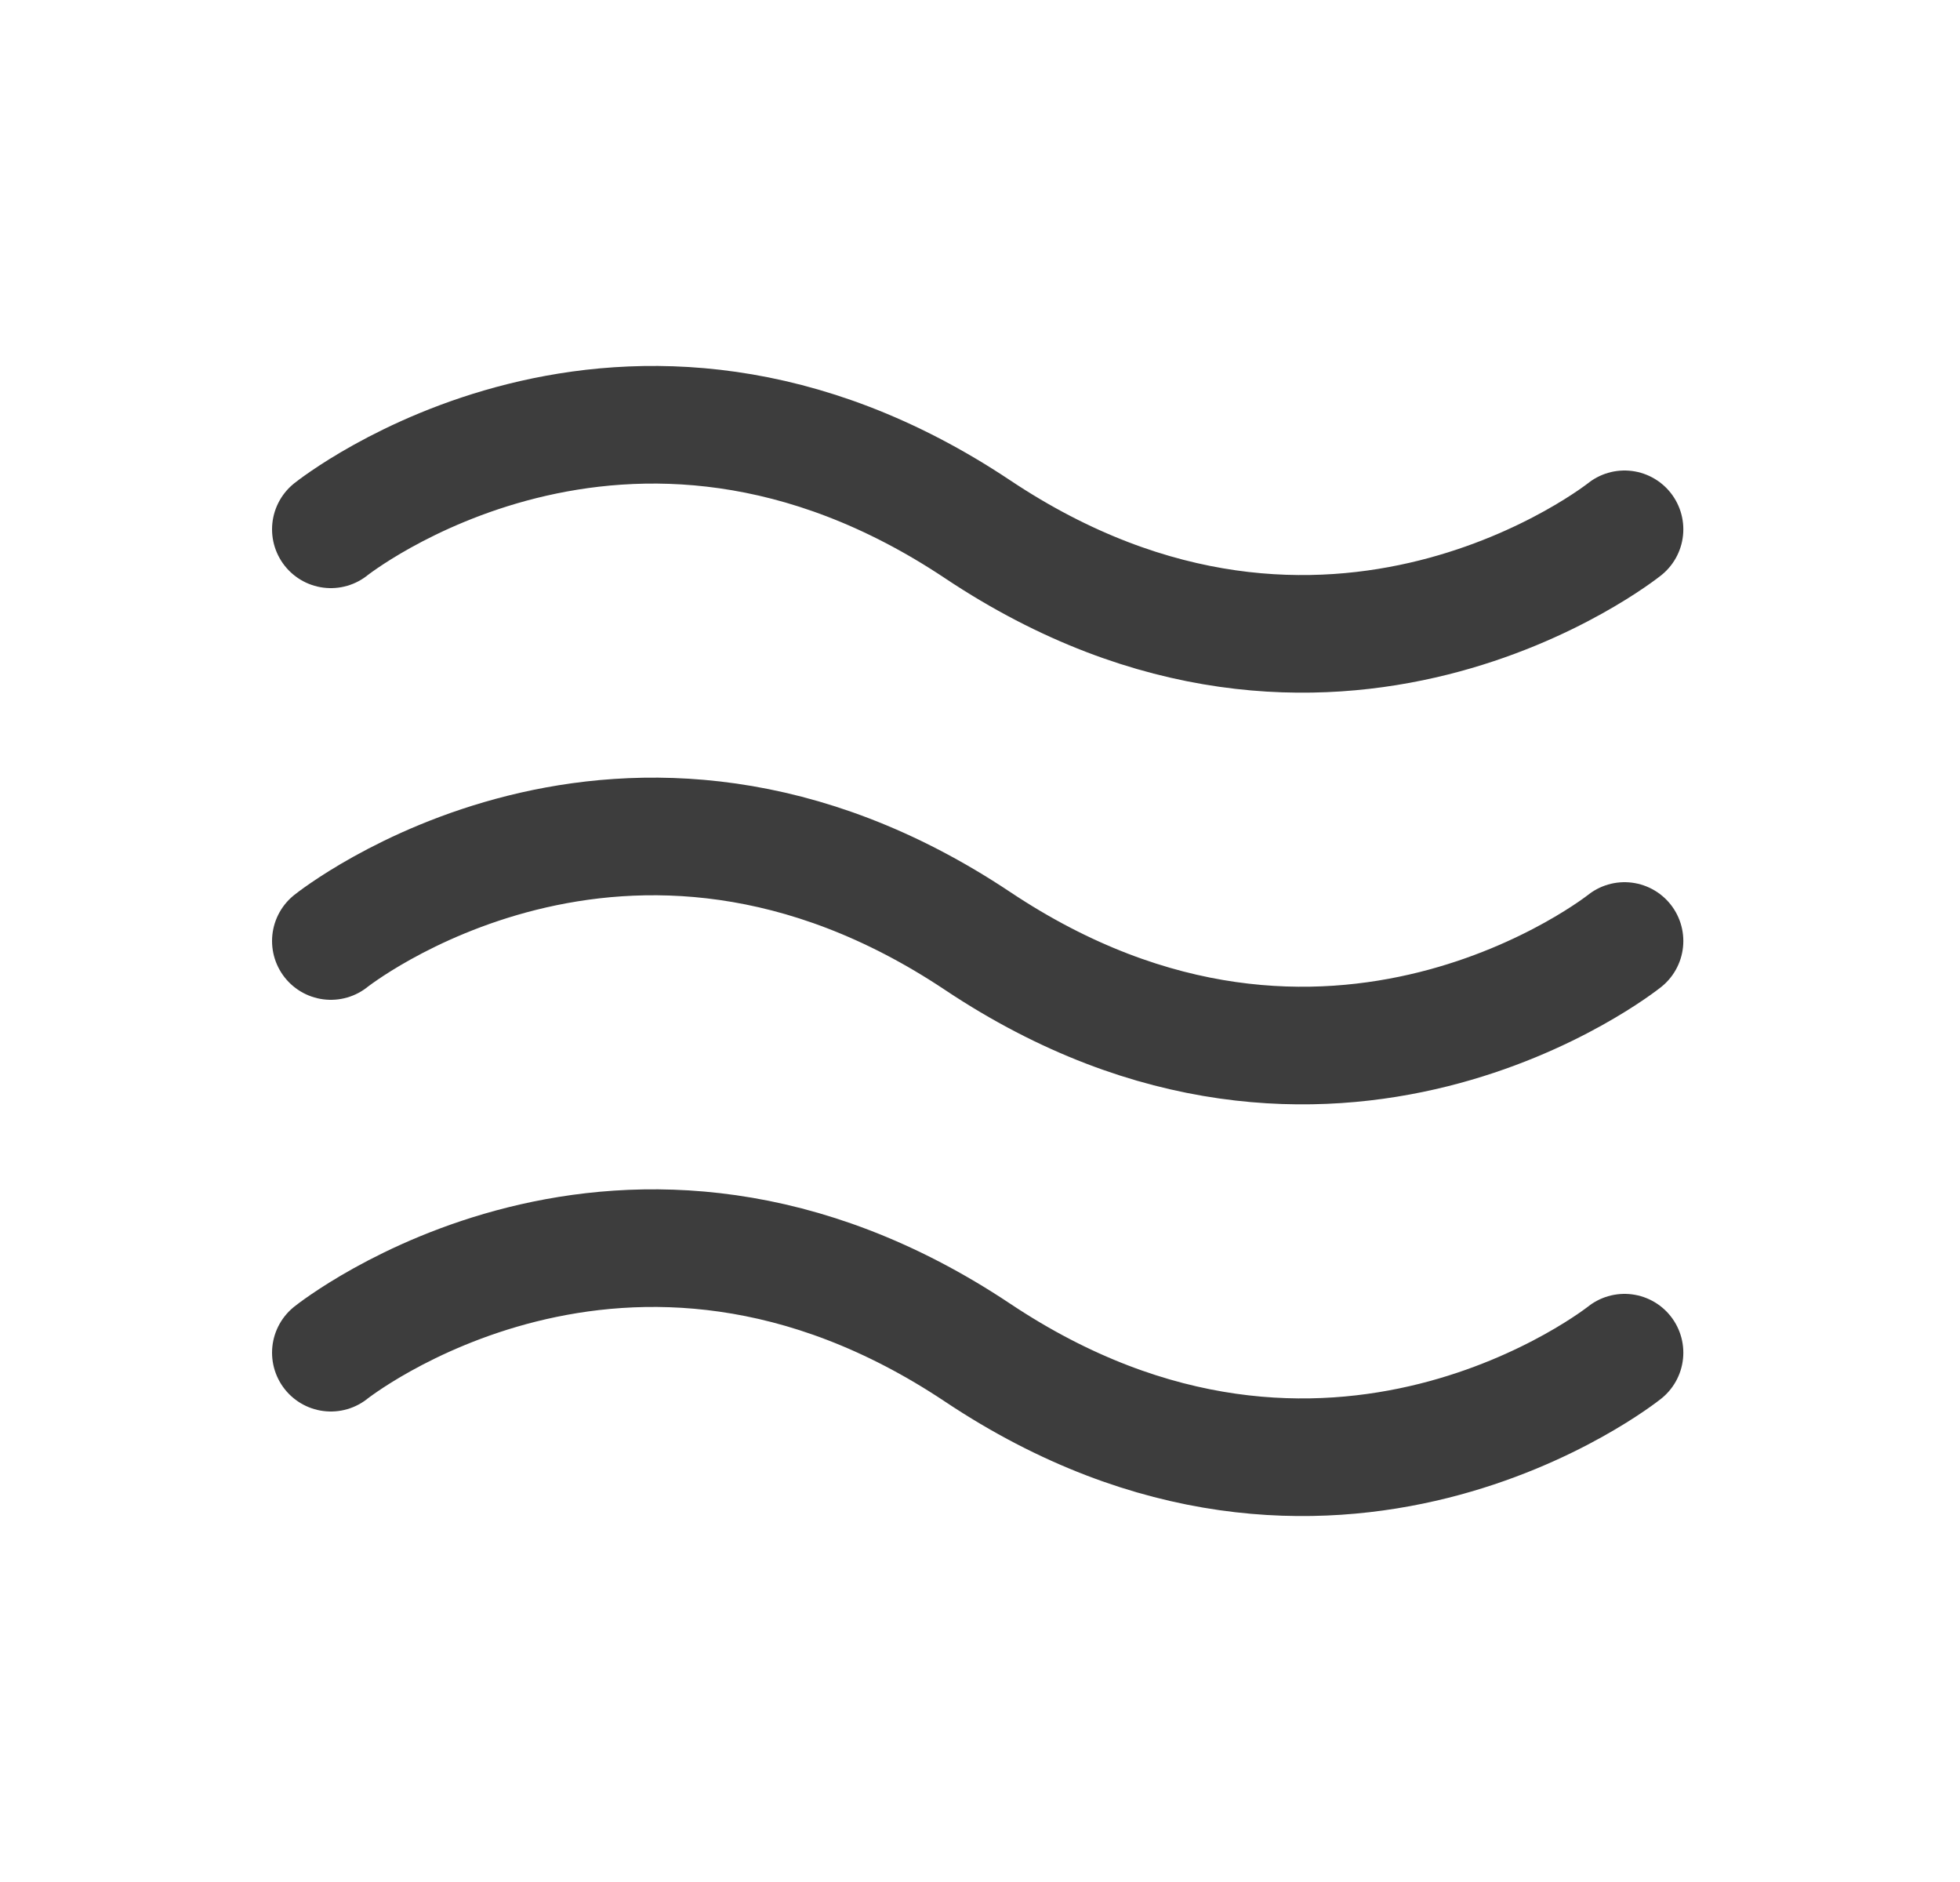 <svg width="25" height="24" viewBox="0 0 25 24" fill="none" xmlns="http://www.w3.org/2000/svg">
<path d="M4.22 6.75C4.22 6.75 7.97 3.75 12.47 6.75C16.971 9.75 20.721 6.75 20.721 6.75M4.22 12C4.22 12 7.97 9 12.47 12C16.971 15 20.721 12 20.721 12M4.22 17.25C4.22 17.25 7.97 14.25 12.47 17.25C16.971 20.25 20.721 17.25 20.721 17.25" stroke="#3D3D3D" stroke-width="1.5" stroke-linecap="round" stroke-linejoin="round"/>
</svg>
